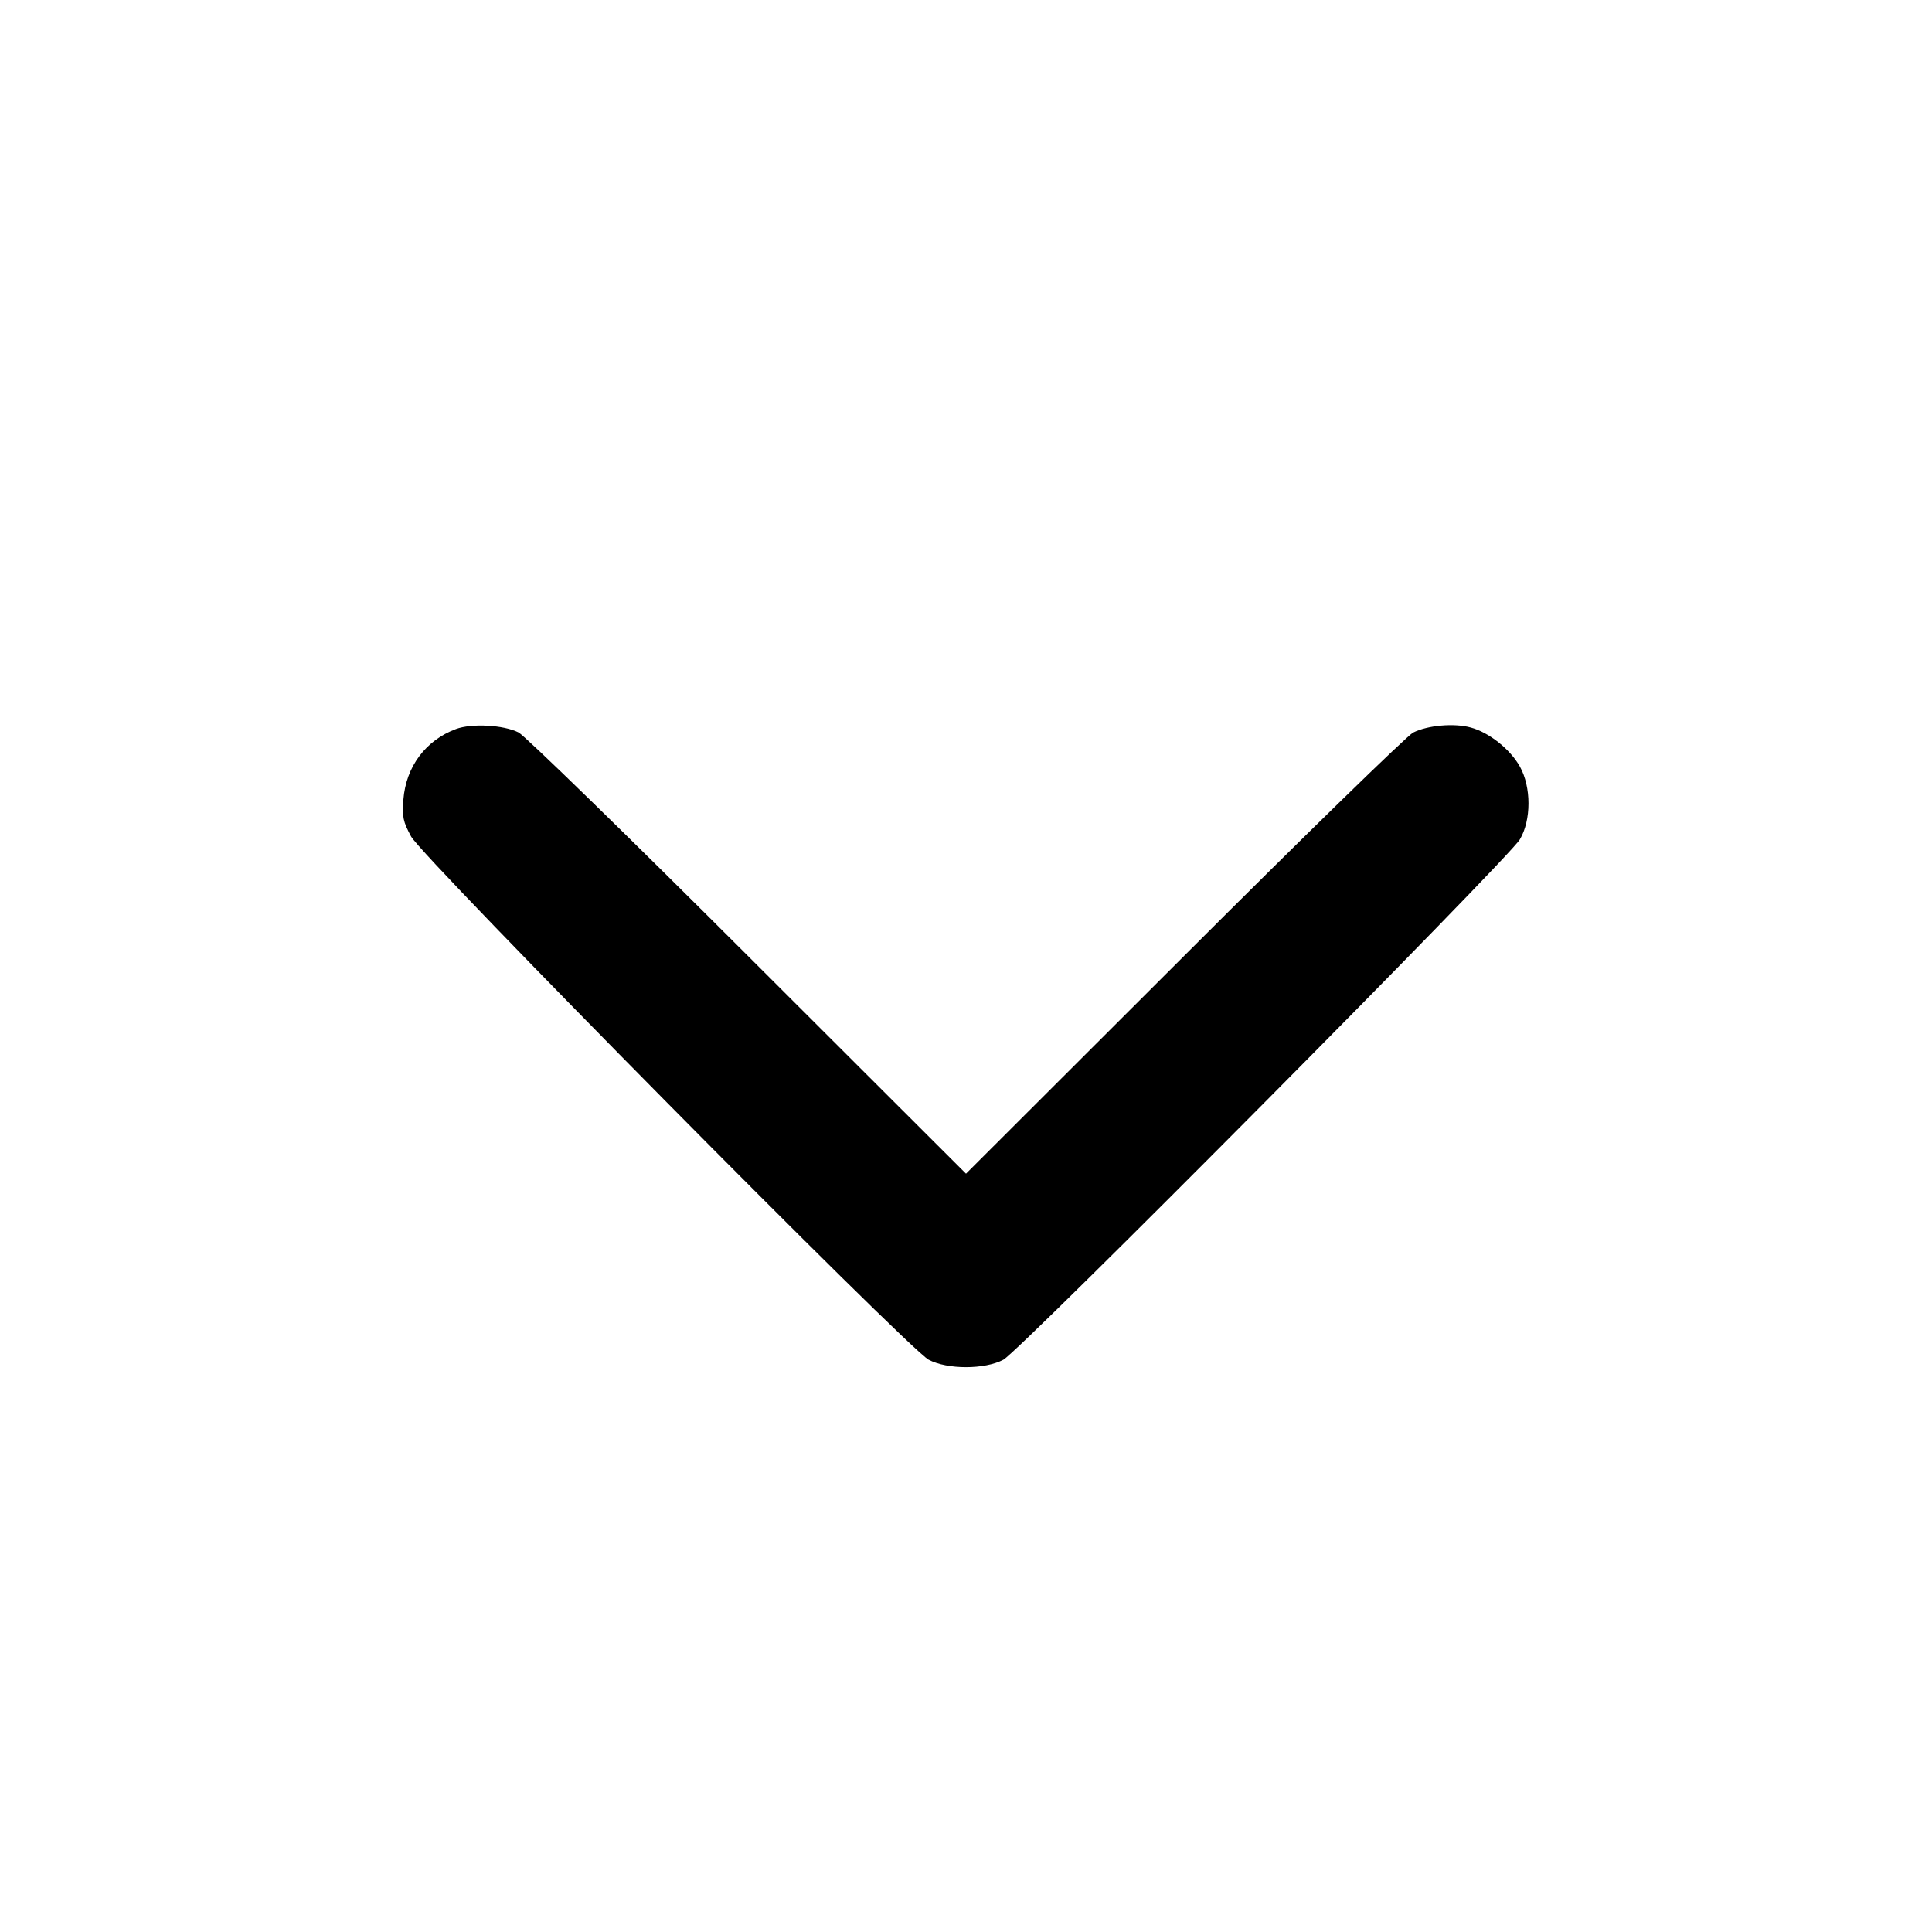 <svg id="icon" height="24" viewBox="0 0 24 24" width="24" xmlns="http://www.w3.org/2000/svg"><path d="M5.665 9.056 C 5.287 9.197,5.043 9.524,5.011 9.933 C 4.995 10.149,5.007 10.206,5.106 10.390 C 5.252 10.660,11.282 16.757,11.536 16.891 C 11.768 17.014,12.232 17.014,12.464 16.891 C 12.668 16.783,18.735 10.671,18.880 10.428 C 19.023 10.189,19.023 9.776,18.880 9.522 C 18.759 9.306,18.497 9.098,18.268 9.037 C 18.062 8.981,17.735 9.010,17.555 9.100 C 17.481 9.137,16.200 10.385,14.710 11.874 L 12.000 14.580 9.290 11.874 C 7.800 10.385,6.518 9.137,6.442 9.099 C 6.255 9.005,5.860 8.984,5.665 9.056 " fill="currentColor" stroke="none" fill-rule="evenodd"></path></svg>